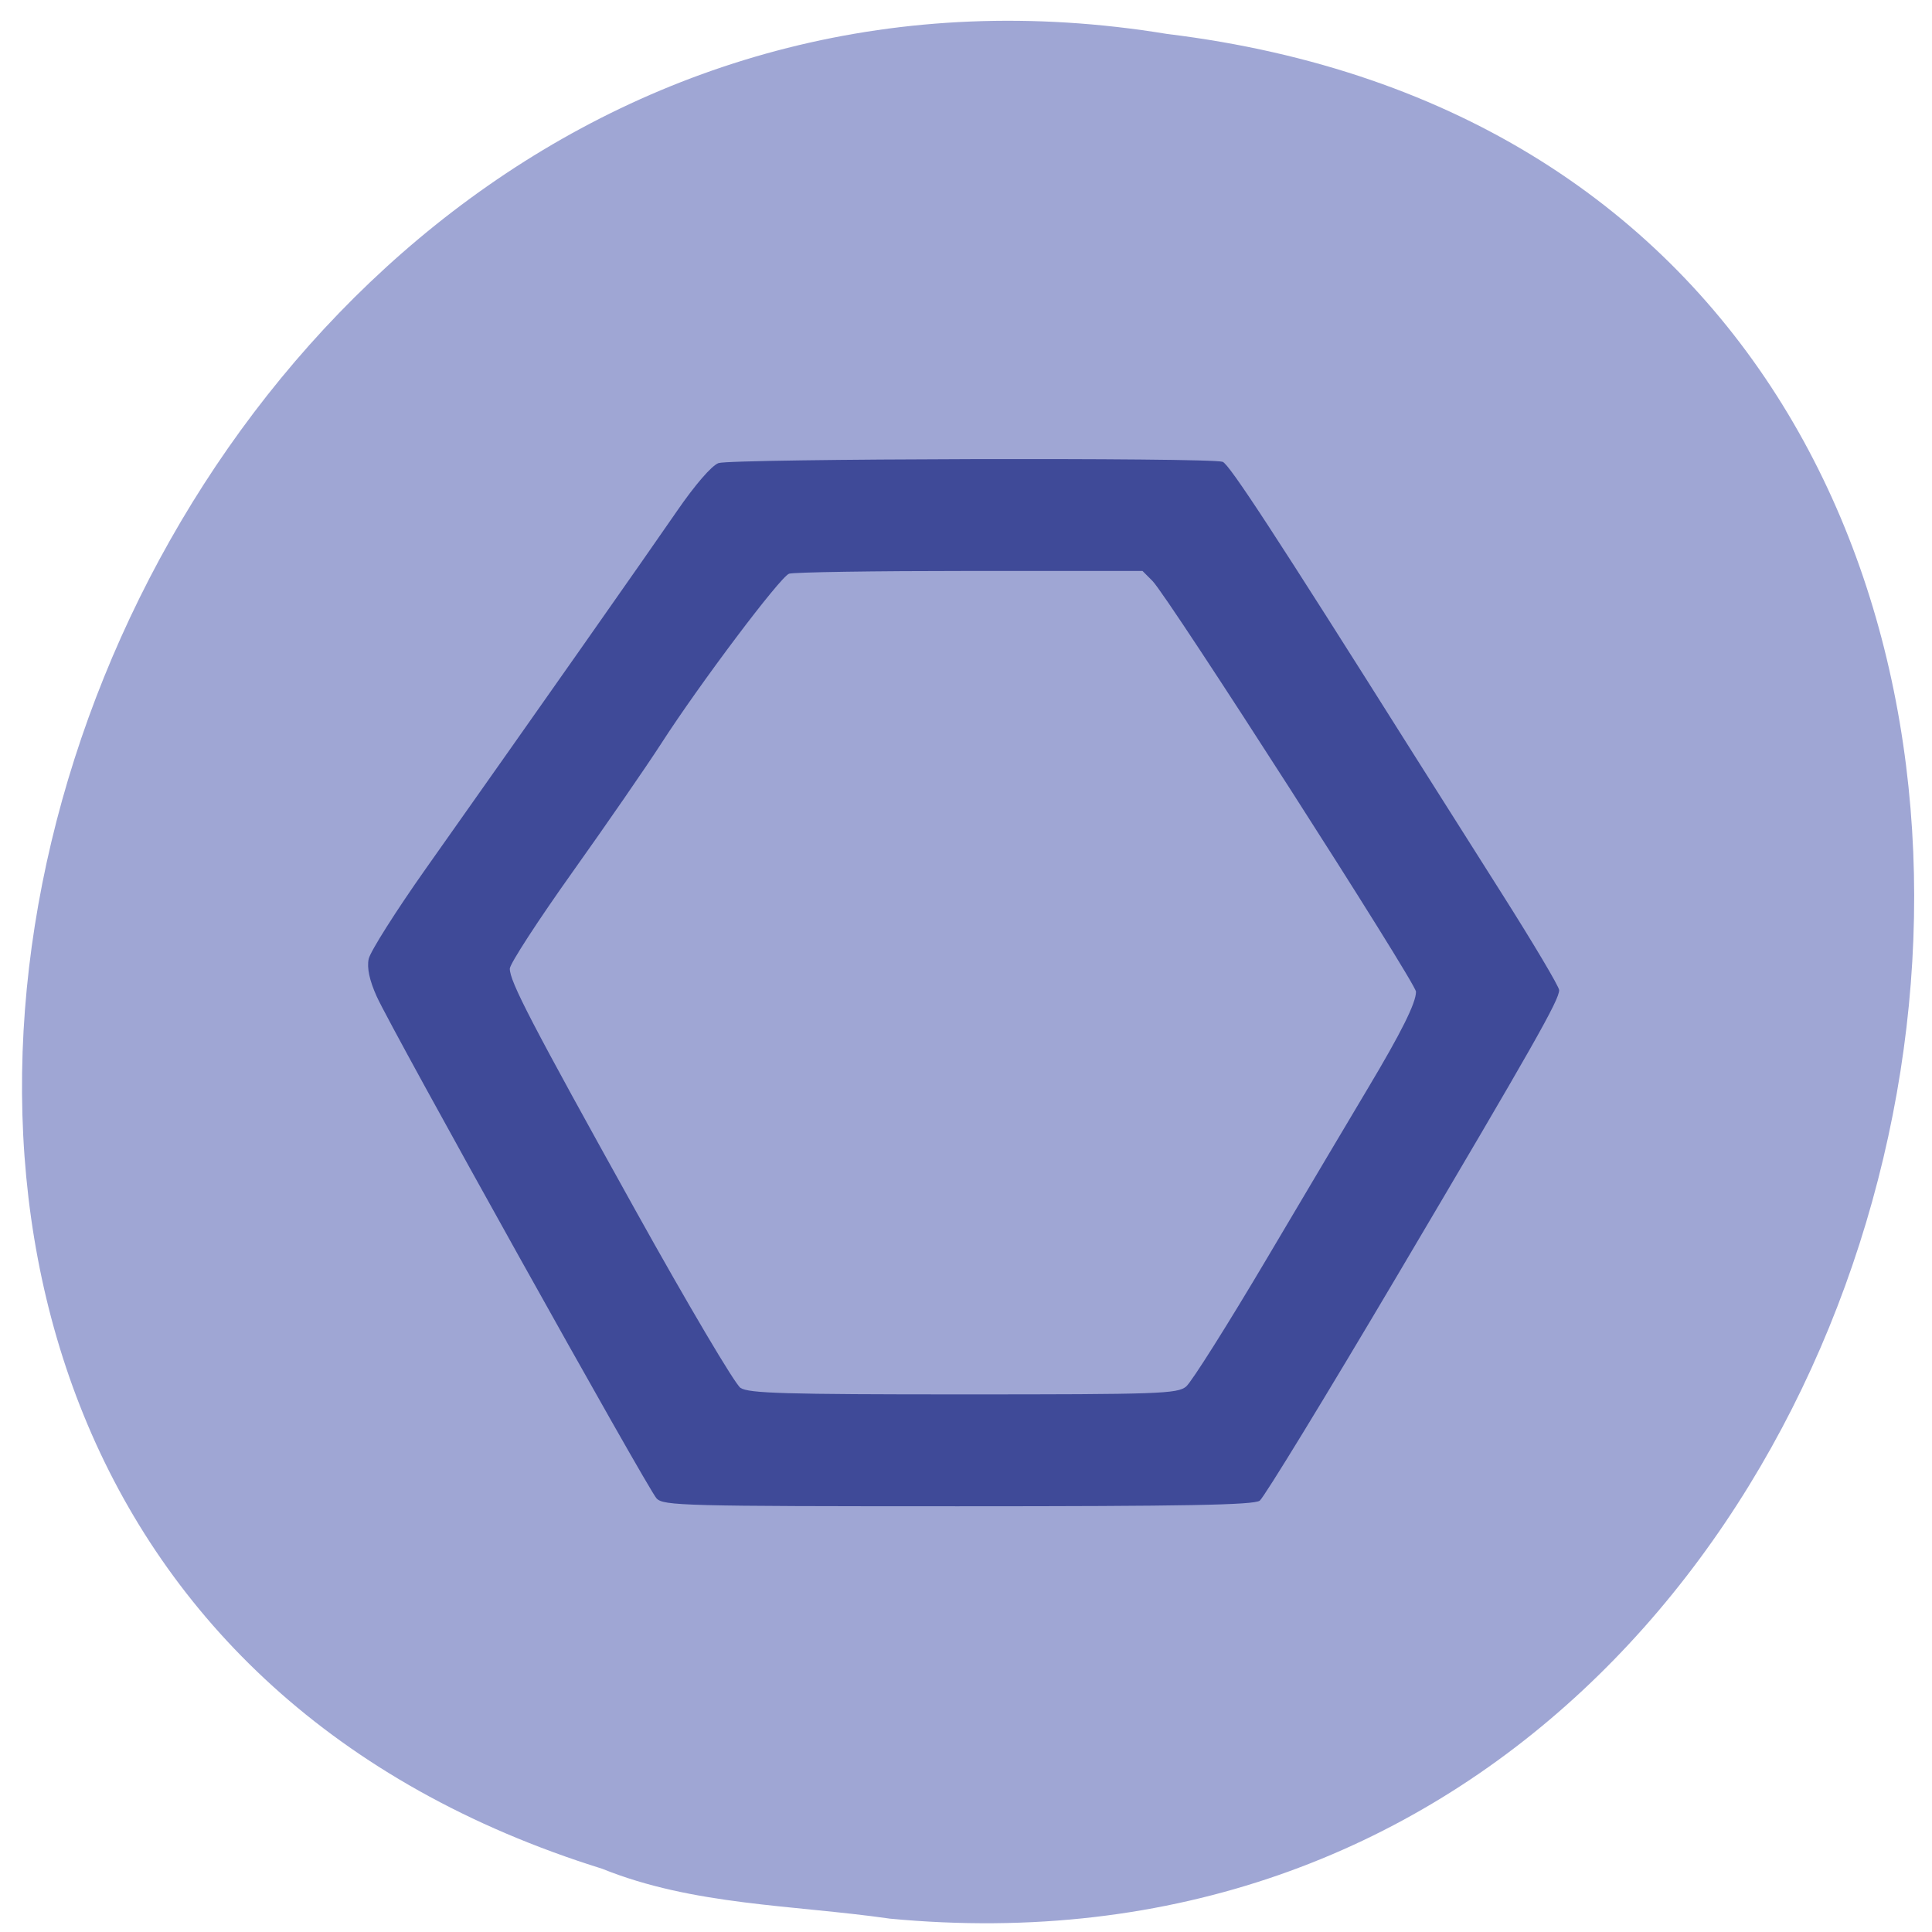 <svg xmlns="http://www.w3.org/2000/svg" viewBox="0 0 256 256"><path d="m 117.8 254.22 c 152.08 14.54 193.02 -230.68 36.856 -249.72 -143.59 -23.602 -217.54 198.67 -74.864 243.12 c 12.06 4.871 25.25 4.777 38.01 6.594 z" fill="#9fa6d4" color="#000"/><path d="m -2.483 385.35 c -1.871 -2.128 -55.45 -104.55 -58.671 -112.15 -1.526 -3.604 -2.089 -6.402 -1.69 -8.399 0.329 -1.647 5.699 -10.69 11.932 -20.1 23.22 -35.03 46.527 -70.4 52.684 -79.948 3.797 -5.886 7.308 -10.21 8.728 -10.75 2.633 -1 103.13 -1.27 105.7 -0.283 1.391 0.534 10.999 16.211 40.07 65.38 3.414 5.775 11.669 19.677 18.343 30.893 6.674 11.216 12.135 21.01 12.135 21.775 0 2.224 -5.192 11.978 -33.972 63.832 -14.958 26.95 -27.92 49.563 -28.803 50.25 -1.245 0.969 -15.461 1.25 -63.26 1.25 -57.47 0 -61.758 -0.119 -63.19 -1.75 z m 111.02 -25 c 1.109 -0.962 8.764 -13.9 17.01 -28.75 8.248 -14.85 17.757 -31.922 21.13 -37.939 6.977 -12.439 10.06 -19.04 10.06 -21.538 0 -1.938 -51.97 -88.27 -55.24 -91.77 l -2.104 -2.25 h -36.24 c -19.934 0 -36.971 0.279 -37.861 0.62 -1.869 0.717 -18.746 24.615 -26.827 37.986 -3.03 5.01 -11.402 17.937 -18.612 28.731 -7.21 10.794 -13.11 20.483 -13.11 21.532 0 2.896 4.526 12.174 26.304 53.922 10.986 21.06 20.912 38.947 22.06 39.75 1.75 1.226 9.221 1.459 46.75 1.459 41.11 0 44.827 -0.14 46.683 -1.75 z" fill="#3f4a98" transform="matrix(0.632 0 0 0.593 88.57 -29.962)"/></svg>